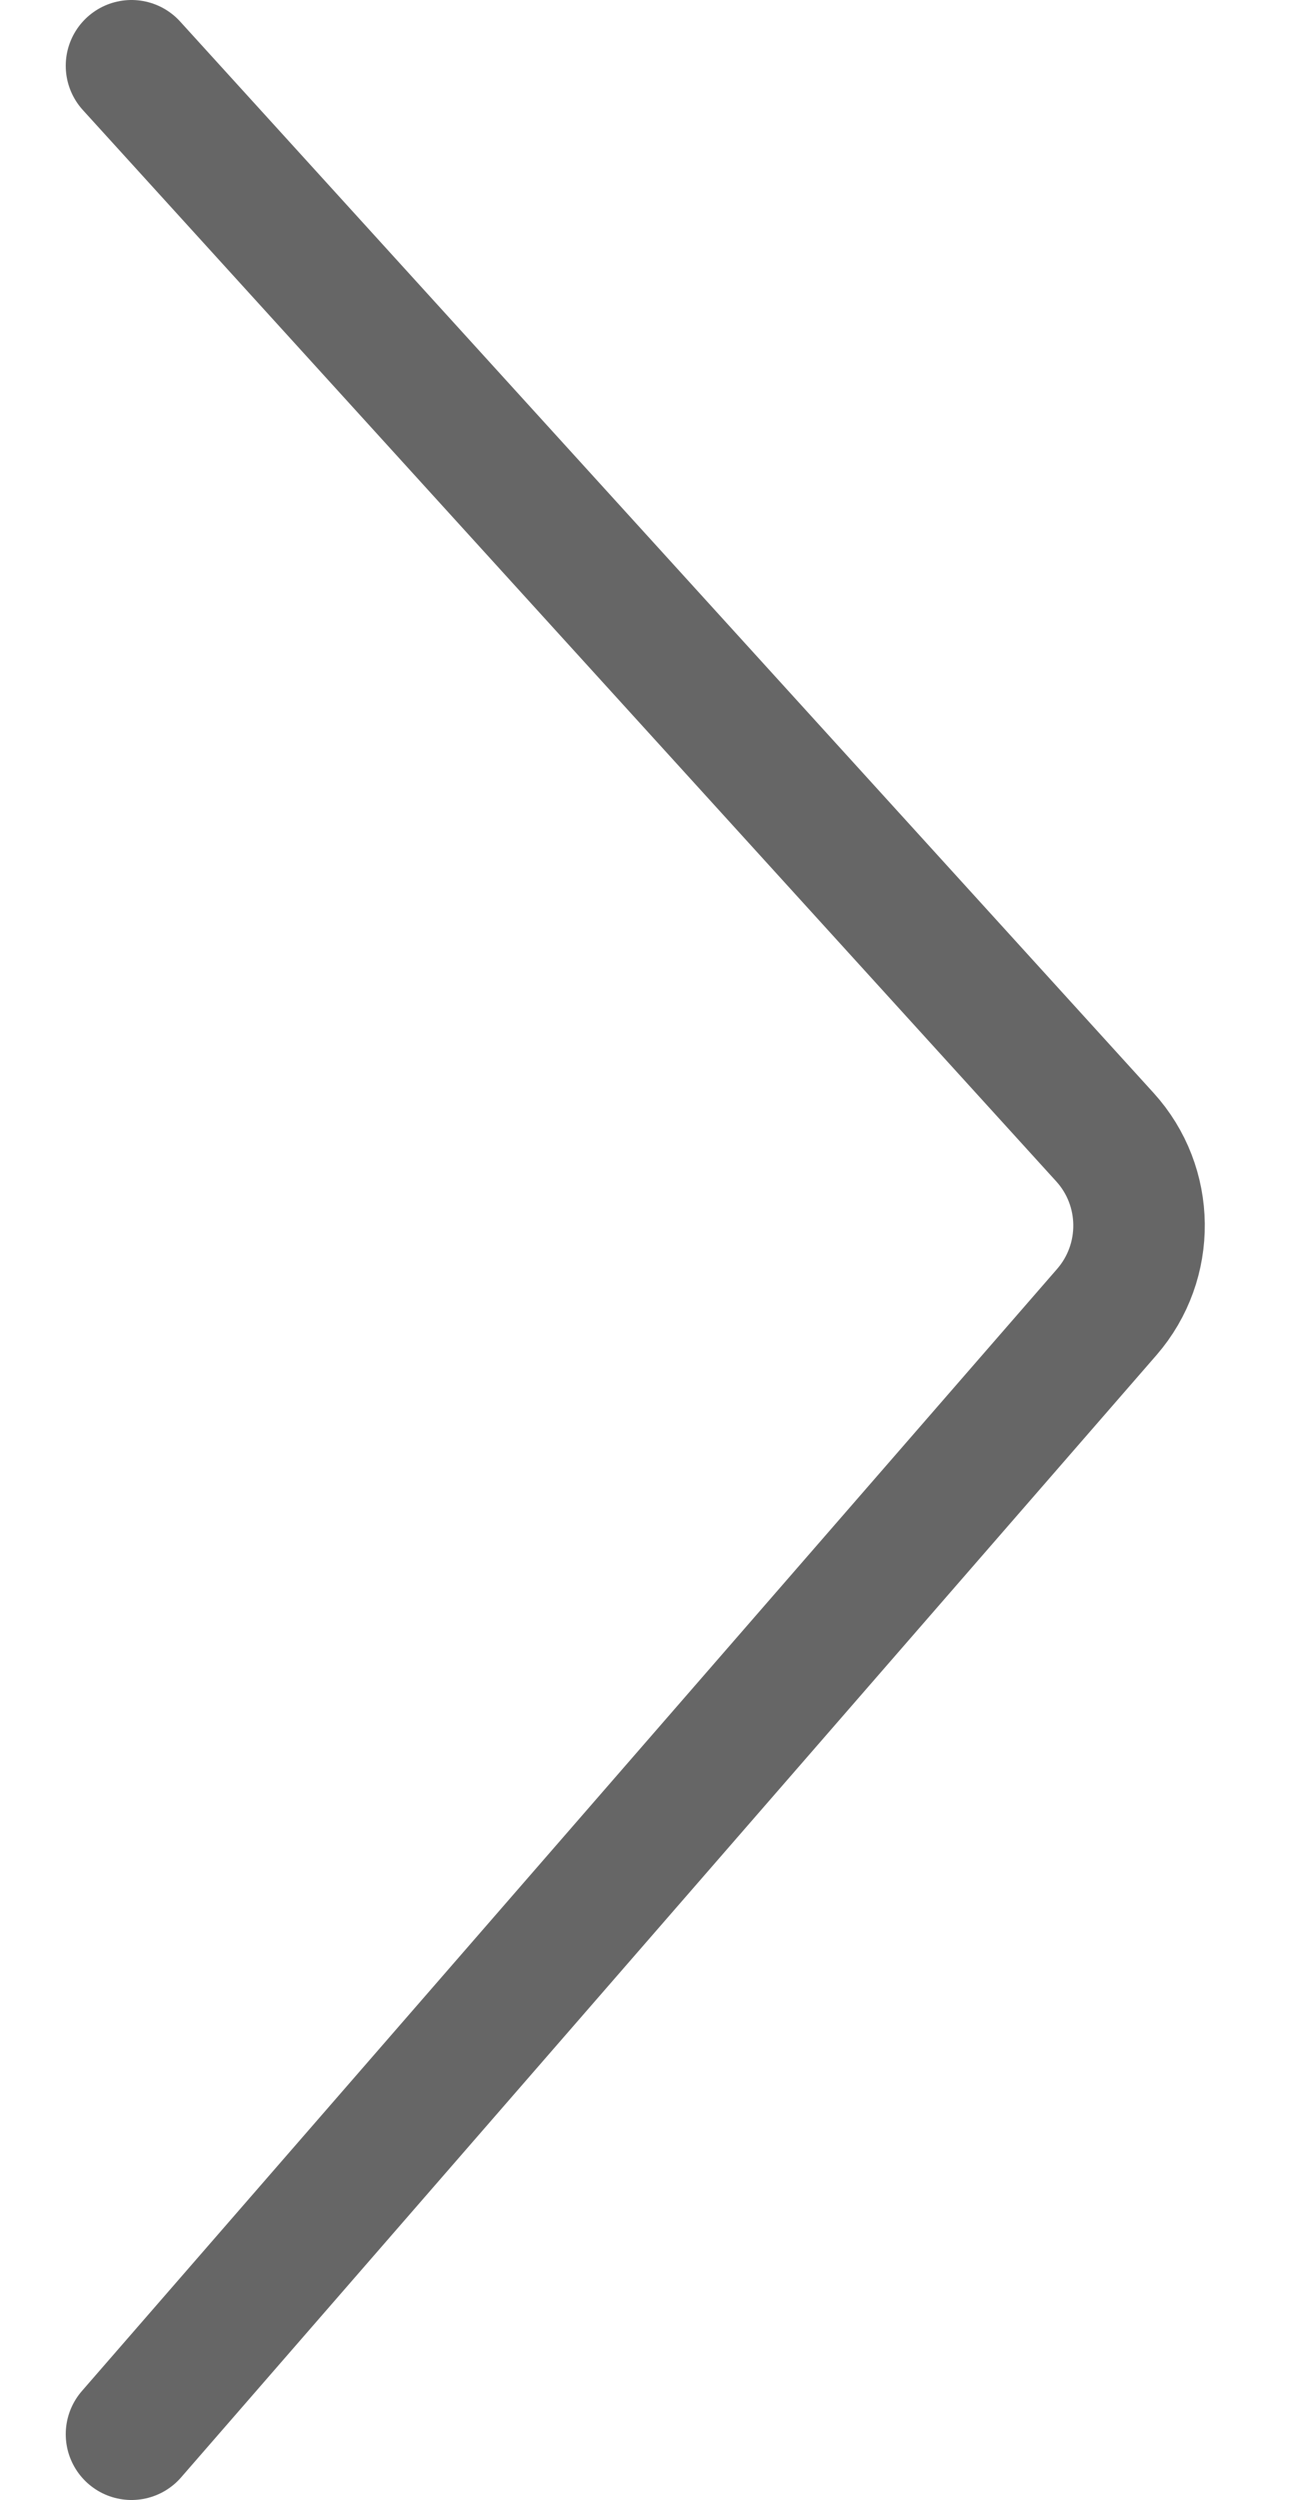 <svg width="10" height="19" viewBox="0 0 10 19" fill="none" xmlns="http://www.w3.org/2000/svg">
<path d="M1 0.5L8.402 8.642C8.743 9.017 8.749 9.588 8.417 9.971L1 18.5" stroke="#666666" stroke-linecap="round"/>
</svg>

